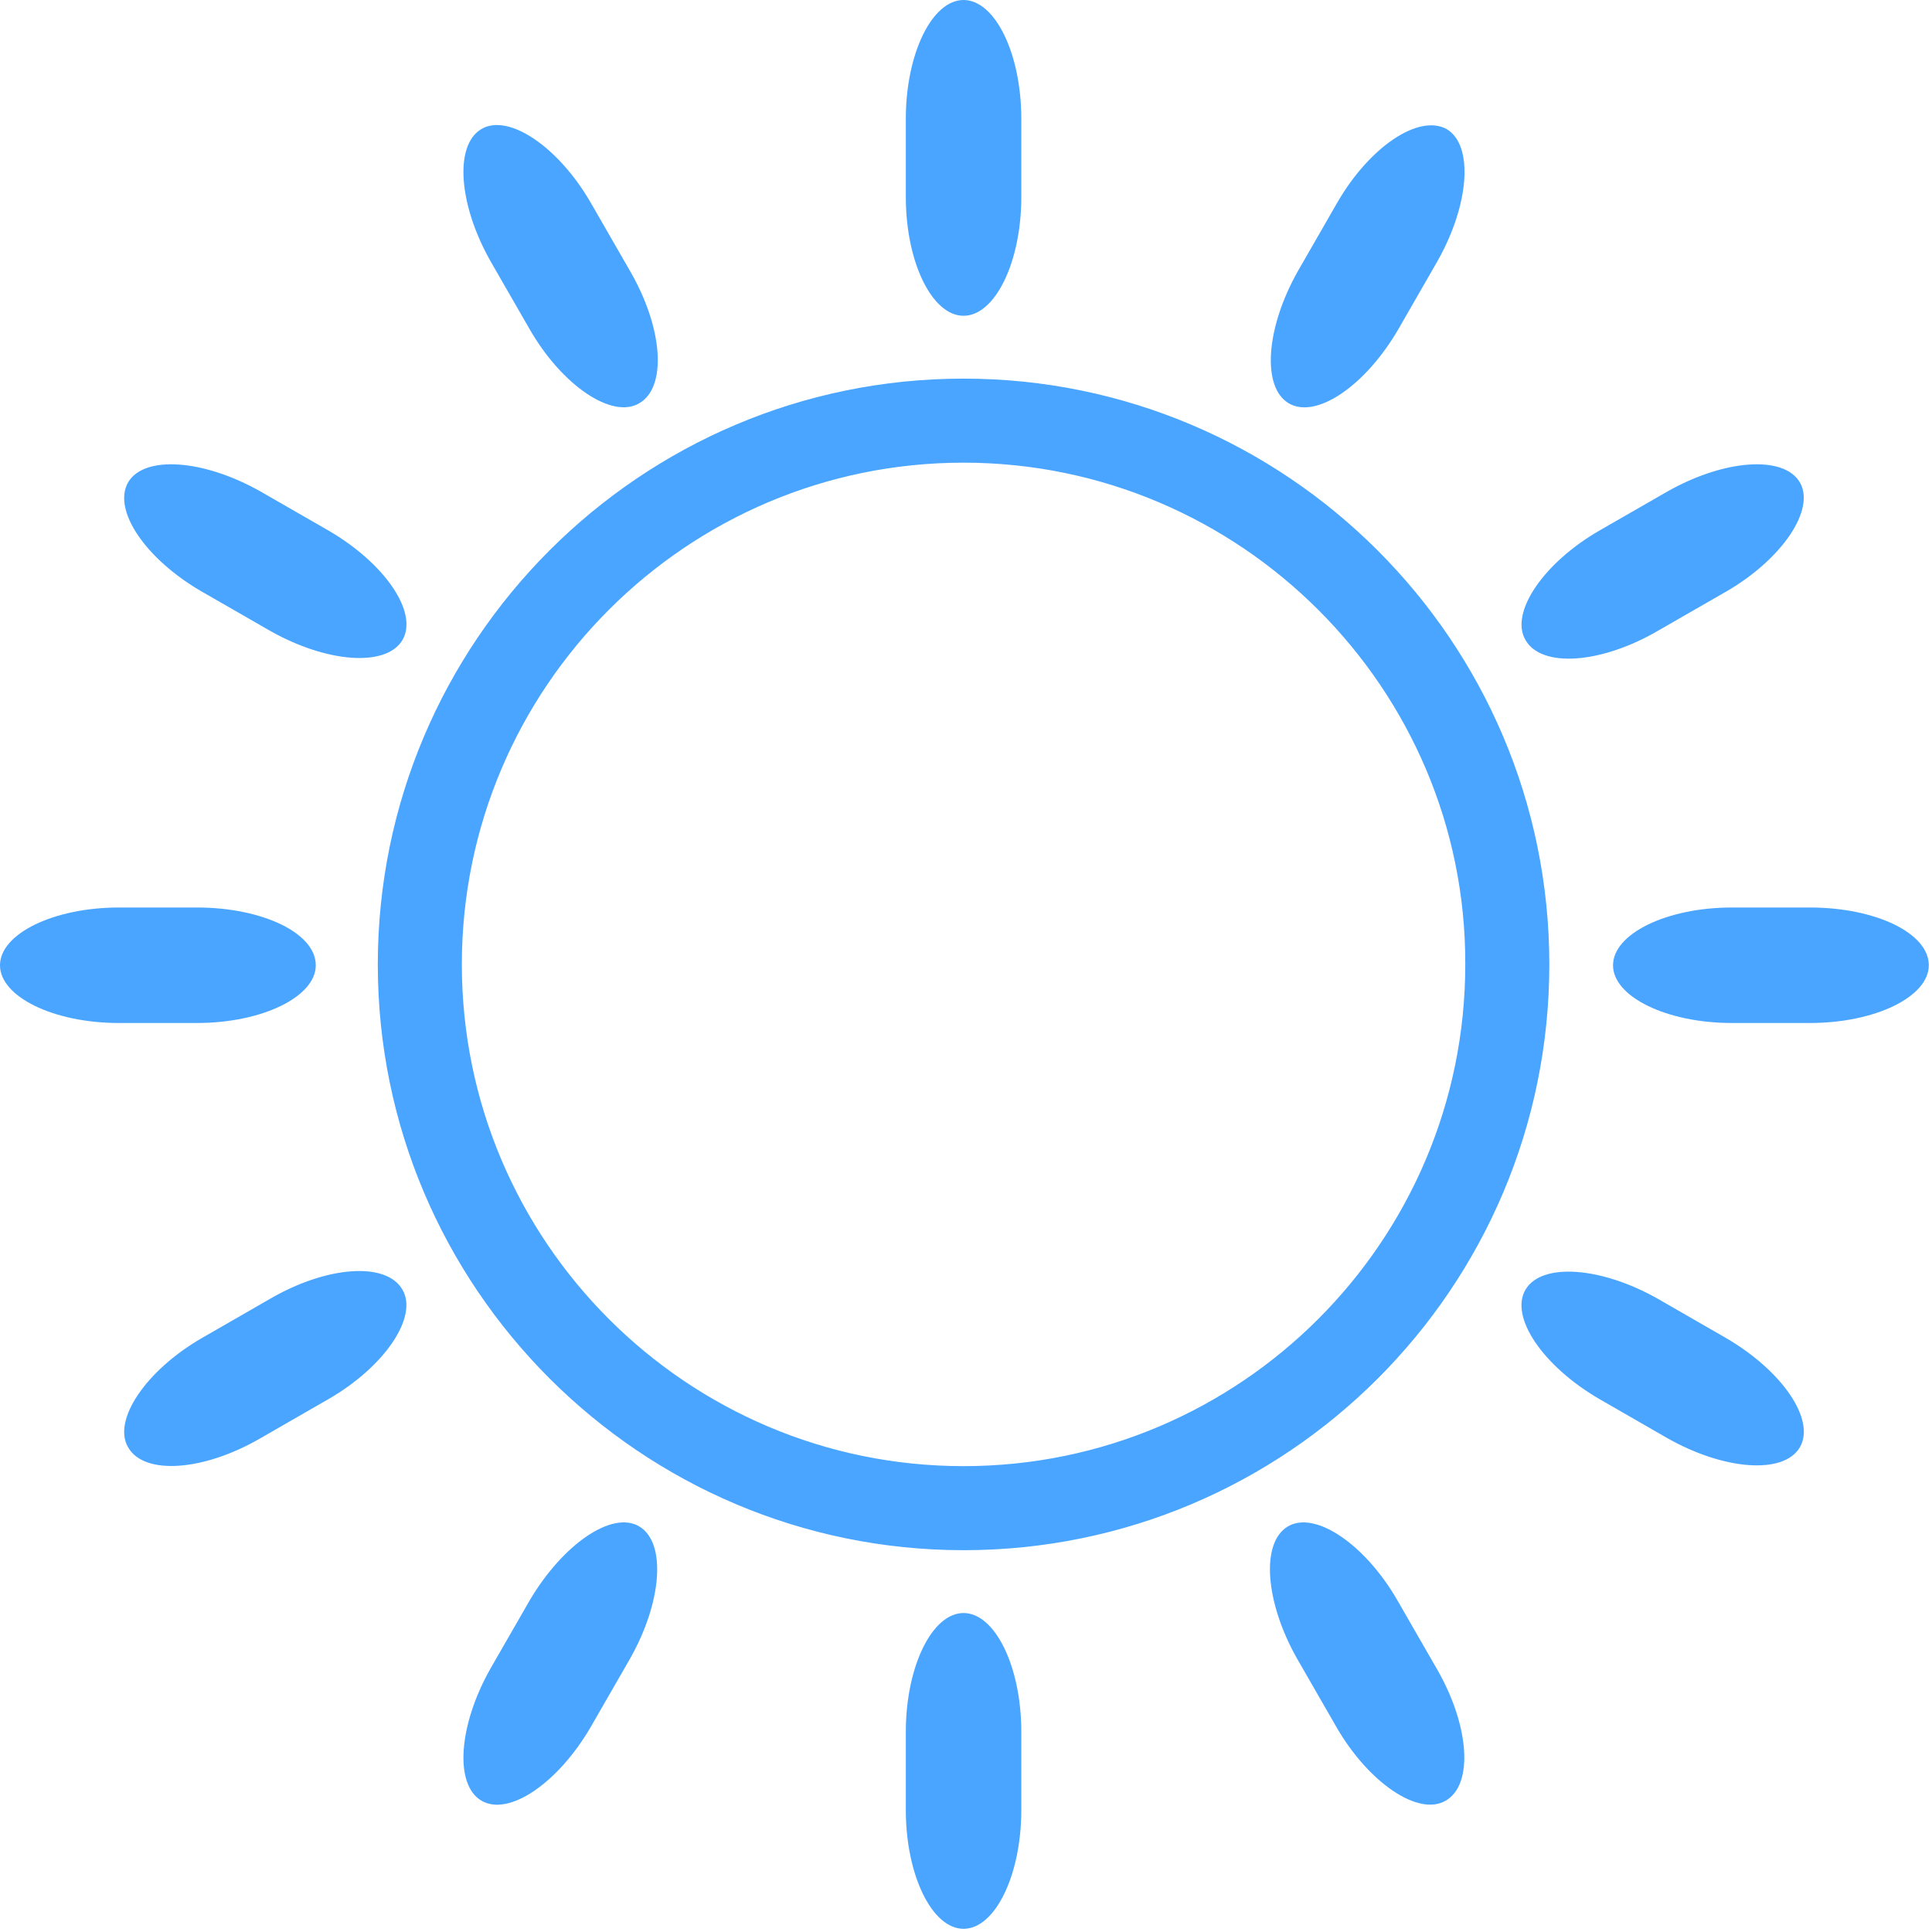 <?xml version="1.0" encoding="UTF-8"?>
<svg width="40px" height="40px" viewBox="0 0 40 40" version="1.1" xmlns="http://www.w3.org/2000/svg" xmlns:xlink="http://www.w3.org/1999/xlink">
    <!-- Generator: Sketch 51 (57462) - http://www.bohemiancoding.com/sketch -->
    <title>Icon/General/Sun</title>
    <desc>Created with Sketch.</desc>
    <defs></defs>
    <g id="Icon/General/Sun" stroke="none" stroke-width="1" fill="none" fill-rule="evenodd">
        <g id="sun" fill="#49A5FF" fill-rule="nonzero">
            <path d="M19.949,32.095 C13.27,32.095 7.822,26.664 7.822,19.967 C7.822,13.288 13.253,7.839 19.949,7.839 C26.629,7.839 32.077,13.27 32.077,19.967 C32.077,26.664 26.646,32.095 19.949,32.095 M19.949,9.579 C14.219,9.579 9.562,14.237 9.562,19.967 C9.562,25.697 14.219,30.355 19.949,30.355 C25.679,30.355 30.337,25.697 30.337,19.967 C30.355,14.255 25.679,9.579 19.949,9.579 M39.934,19.985 C39.934,20.635 38.827,21.18 37.473,21.18 L35.856,21.18 C34.503,21.18 33.396,20.635 33.396,19.985 C33.396,19.334 34.503,18.789 35.856,18.789 L37.473,18.789 C38.827,18.789 39.934,19.317 39.934,19.985 M6.538,19.985 C6.538,20.635 5.431,21.18 4.078,21.18 L2.461,21.18 C1.107,21.18 0,20.635 0,19.985 C0,19.334 1.107,18.789 2.461,18.789 L4.078,18.789 C5.431,18.789 6.538,19.317 6.538,19.985 M37.262,9.984 C37.596,10.546 36.893,11.583 35.733,12.251 L34.327,13.059 C33.149,13.745 31.919,13.833 31.585,13.253 C31.251,12.69 31.954,11.653 33.114,10.985 L34.52,10.177 C35.698,9.509 36.928,9.421 37.262,9.984 M8.331,26.699 C8.665,27.261 7.962,28.298 6.802,28.966 L5.396,29.775 C4.218,30.46 2.988,30.548 2.654,29.968 C2.32,29.406 3.023,28.369 4.183,27.701 L5.589,26.892 C6.767,26.207 7.997,26.119 8.331,26.699 M29.951,2.672 C30.513,3.006 30.425,4.236 29.757,5.414 L28.949,6.82 C28.263,7.997 27.244,8.683 26.681,8.349 C26.119,8.015 26.207,6.785 26.875,5.607 L27.683,4.201 C28.351,3.041 29.371,2.355 29.951,2.672 M13.235,31.603 C13.798,31.937 13.71,33.167 13.042,34.345 L12.233,35.751 C11.548,36.928 10.528,37.614 9.966,37.28 C9.403,36.946 9.491,35.716 10.159,34.538 L10.968,33.132 C11.653,31.972 12.673,31.269 13.235,31.603 M19.949,-3.55271368e-15 C20.6,-3.55271368e-15 21.145,1.107 21.145,2.461 L21.145,4.078 C21.145,5.431 20.6,6.538 19.949,6.538 C19.299,6.538 18.754,5.431 18.754,4.078 L18.754,2.461 C18.754,1.107 19.299,-3.55271368e-15 19.949,-3.55271368e-15 M19.949,33.396 C20.6,33.396 21.145,34.503 21.145,35.856 L21.145,37.473 C21.145,38.827 20.6,39.934 19.949,39.934 C19.299,39.934 18.754,38.827 18.754,37.473 L18.754,35.856 C18.754,34.503 19.299,33.396 19.949,33.396 M9.966,2.672 C10.528,2.338 11.565,3.041 12.233,4.201 L13.042,5.607 C13.727,6.785 13.815,8.015 13.235,8.349 C12.673,8.683 11.636,7.98 10.968,6.82 L10.159,5.414 C9.491,4.236 9.403,3.006 9.966,2.672 M26.664,31.603 C27.226,31.269 28.263,31.972 28.931,33.132 L29.74,34.538 C30.425,35.716 30.513,36.946 29.933,37.28 C29.371,37.614 28.333,36.911 27.666,35.751 L26.857,34.345 C26.189,33.167 26.101,31.937 26.664,31.603 M2.654,9.984 C2.988,9.421 4.218,9.509 5.396,10.177 L6.802,10.985 C7.98,11.671 8.665,12.69 8.331,13.253 C7.997,13.815 6.767,13.727 5.589,13.059 L4.183,12.251 C3.023,11.583 2.32,10.564 2.654,9.984 M31.585,26.699 C31.919,26.136 33.149,26.224 34.327,26.892 L35.733,27.701 C36.911,28.386 37.596,29.406 37.262,29.968 C36.928,30.531 35.698,30.443 34.52,29.775 L33.114,28.966 C31.937,28.281 31.251,27.261 31.585,26.699" id="Shape"></path>
        </g>
    </g>
</svg>
